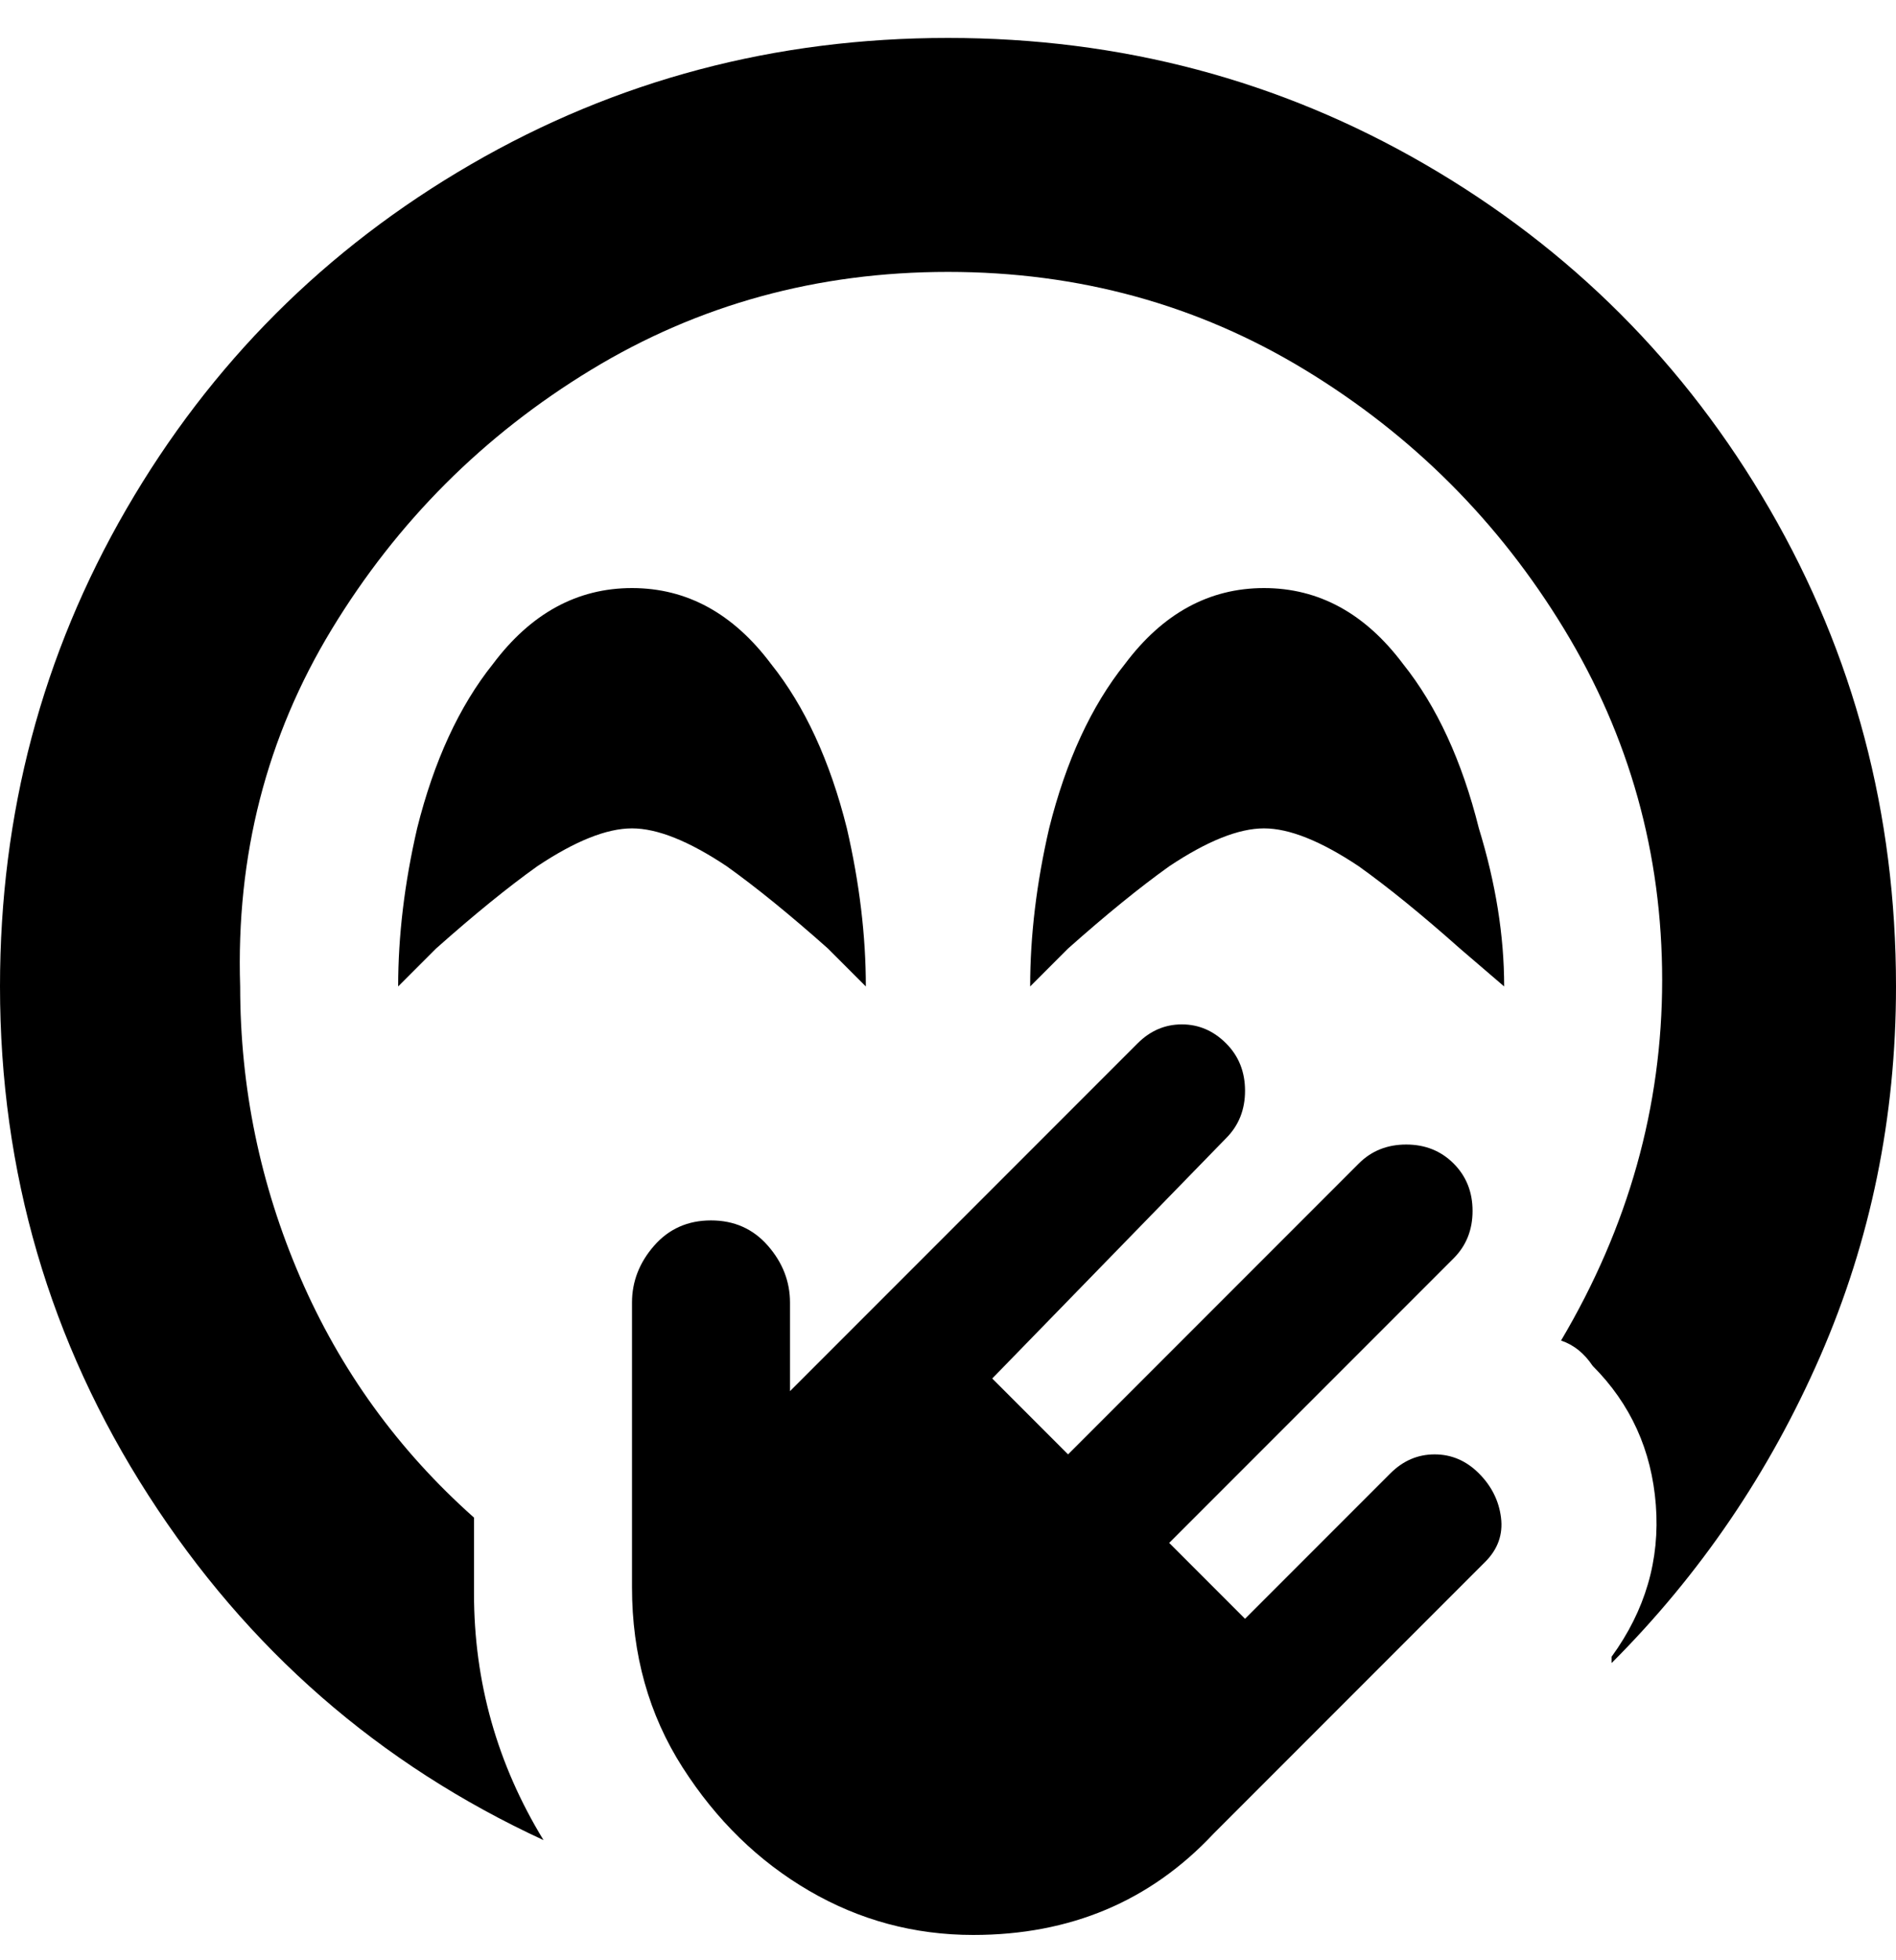 <svg viewBox="0 0 300 310" xmlns="http://www.w3.org/2000/svg"><path d="M100 131q-6 0-15 6-7 5-16 13l-6 6q0-12 3-25 4-16 12-26 9-12 22-12t22 12q8 10 12 26 3 13 3 25l-6-6q-9-8-16-13-9-6-15-6zm100-38q-13 0-22 12-8 10-12 26-3 13-3 25l6-6q9-8 16-13 9-6 15-6t15 6q7 5 16 13l7 6q0-12-4-25-4-16-12-26-9-12-22-12zm20 140l-23 23-12-12 45-45q3-3 3-7.5t-3-7.5q-3-3-7.5-3t-7.5 3l-46 46-12-12 37-38q3-3 3-7.5t-3-7.5q-3-3-7-3t-7 3l-55 55v-14q0-5-3.5-9t-9-4q-5.5 0-9 4t-3.5 9v45q0 16 8 28.5t20 19.5q12 7 26 7 23 0 38-16l43-43q3-3 2.5-7t-3.5-7q-3-3-7-3t-7 3zm35 30q21-21 33-48.5t12-58.5q0-41-20-75.5T225.5 26Q191 6 150 6T74.5 26Q40 46 20 80.5T0 156q0 44 23.5 80.5T86 291q-11-18-11-39v-12q-18-16-27.5-38T38 156q-1-31 14.5-56.5t41-41Q119 43 150 43t56.5 15.5q25.5 15.5 41 41T263 155q0 30-16 57 3 1 5 4 9 9 10 22t-7 24v1z"/></svg>